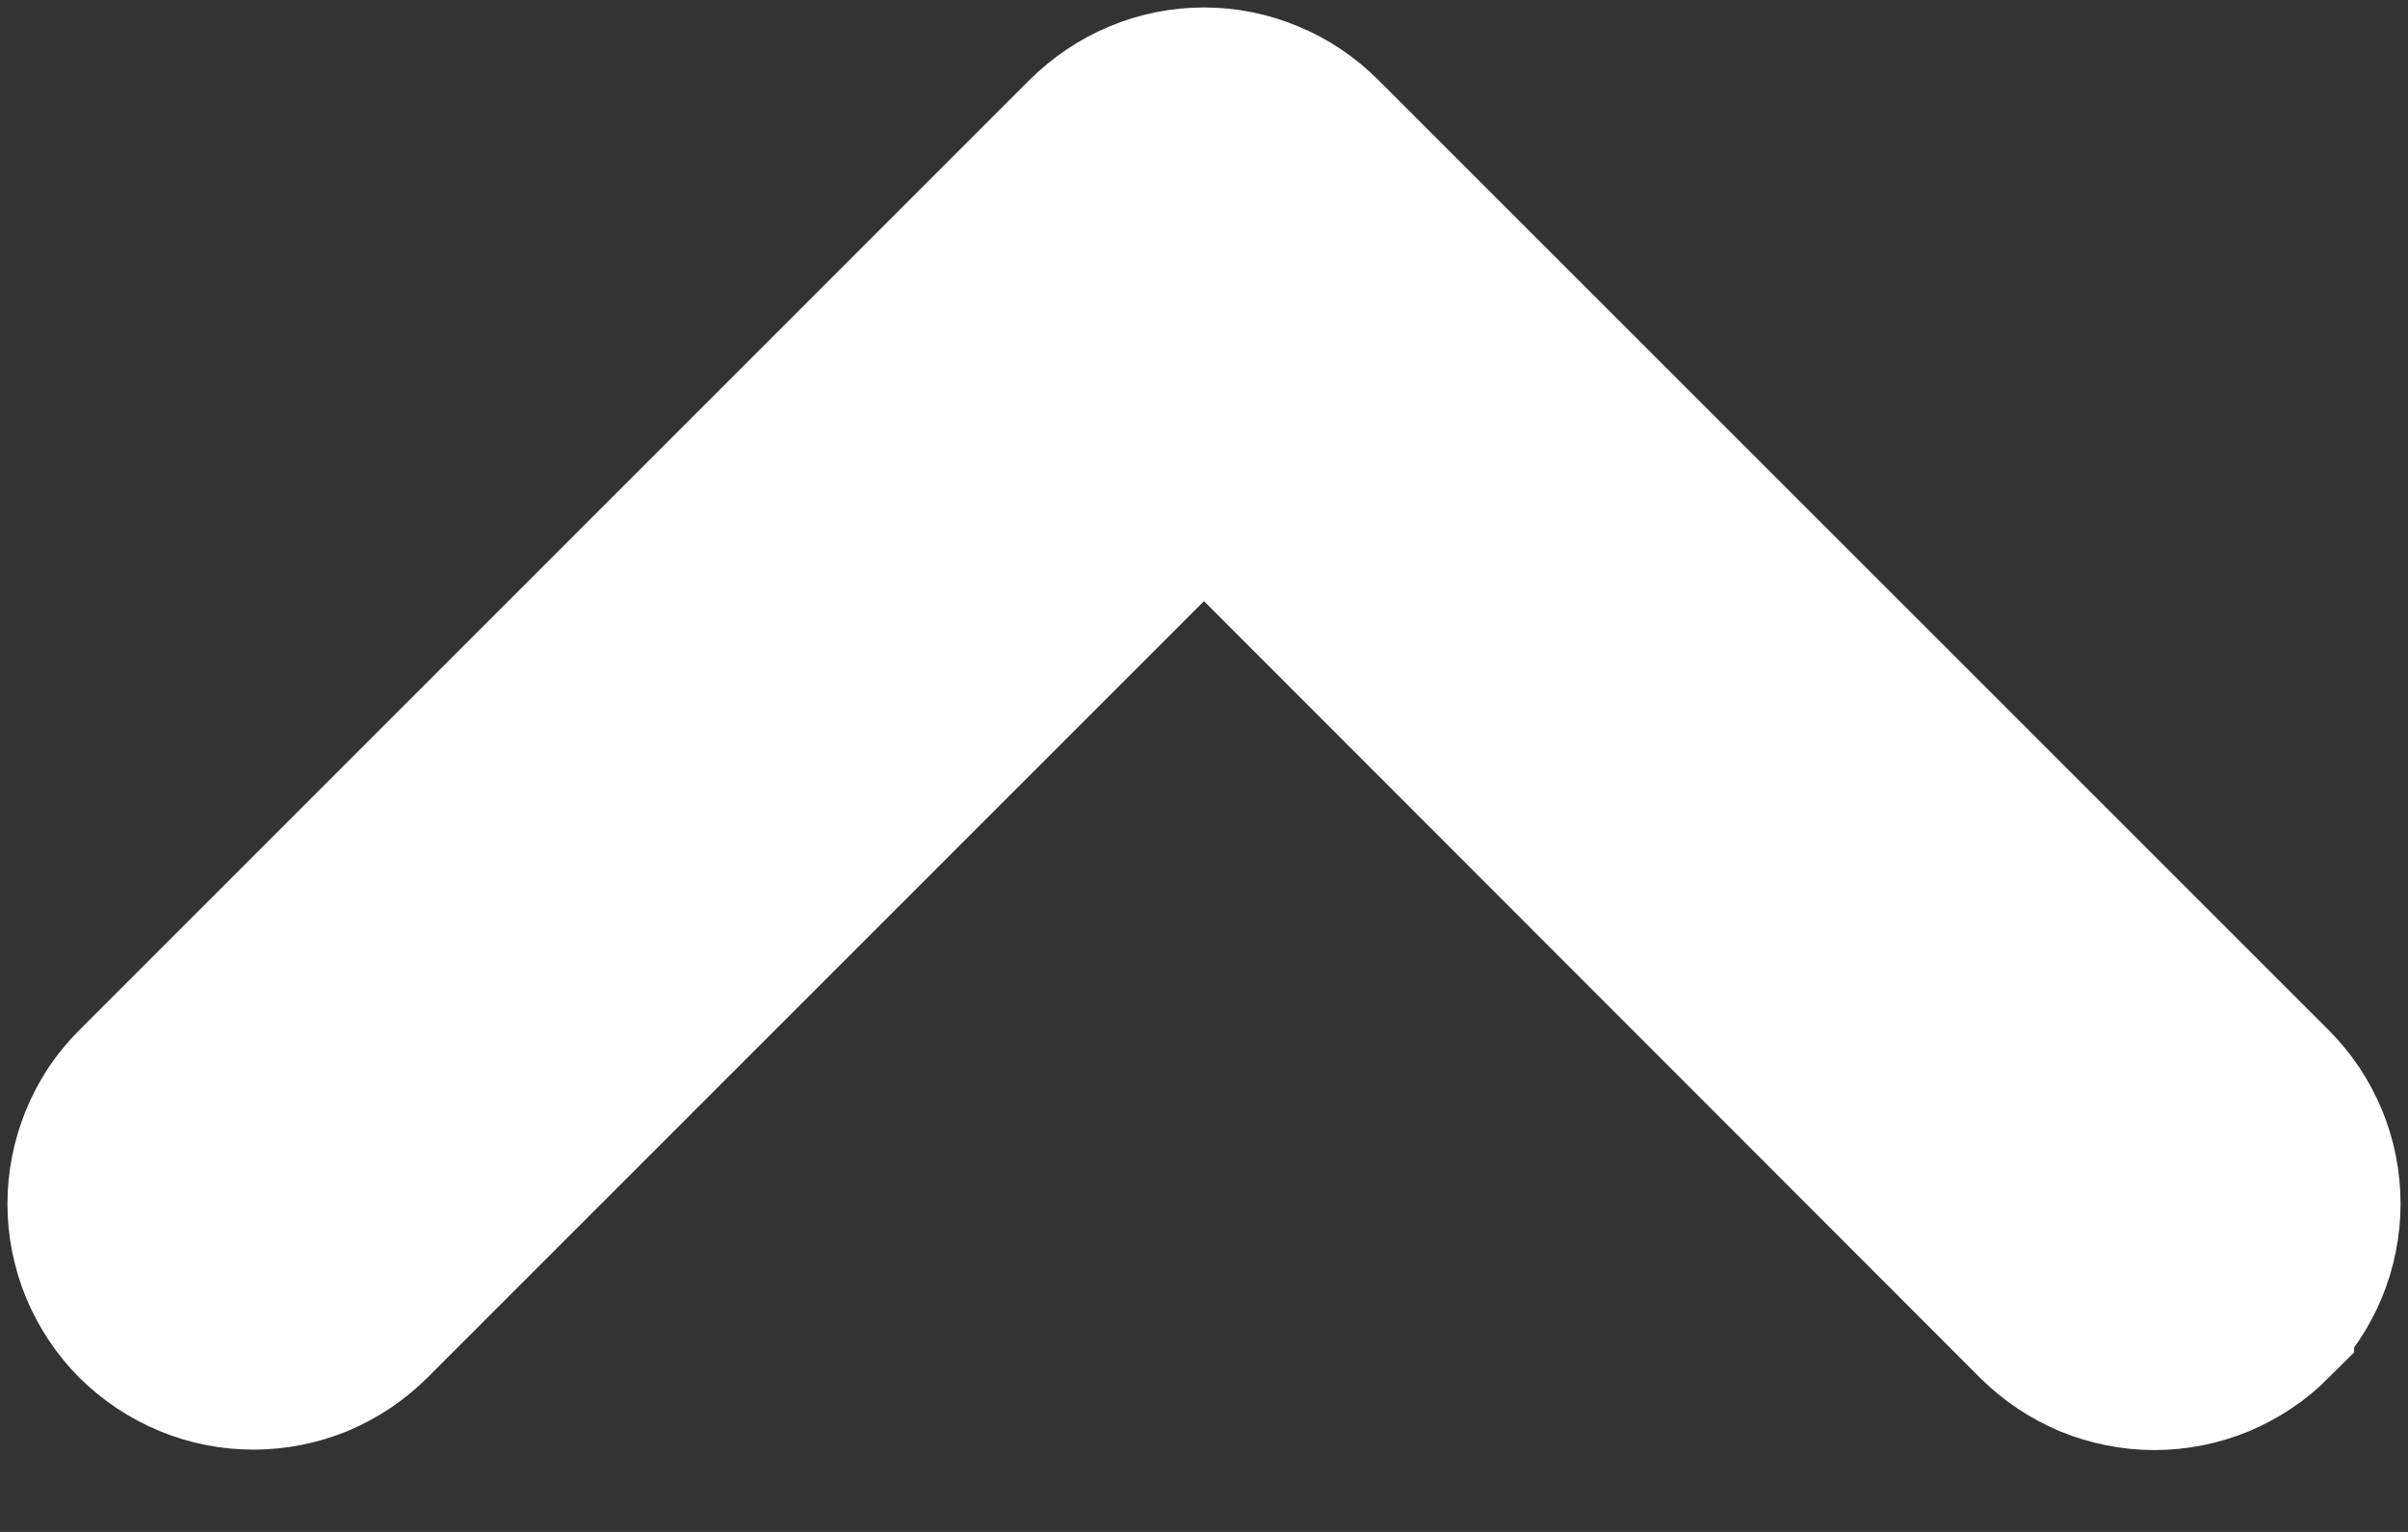 <svg width="11" height="7" viewBox="0 0 11 7" fill="none" xmlns="http://www.w3.org/2000/svg">
<rect x="0" y="0" width="11" height="7" fill="#333333" stroke="none"/>
<path d="M10.354 6.014C10.287 6.081 10.207 6.134 10.119 6.171C10.031 6.207 9.937 6.226 9.842 6.226C9.747 6.226 9.652 6.207 9.564 6.171C9.476 6.134 9.397 6.081 9.329 6.014L5.5 2.181L1.67 6.012C1.603 6.079 1.523 6.132 1.436 6.169C1.348 6.205 1.254 6.224 1.159 6.224C1.063 6.224 0.969 6.206 0.881 6.169C0.794 6.133 0.714 6.08 0.646 6.013C0.579 5.946 0.526 5.866 0.489 5.778C0.453 5.69 0.434 5.596 0.434 5.501C0.434 5.406 0.453 5.312 0.489 5.224C0.525 5.136 0.578 5.056 0.646 4.989L4.987 0.647C5.055 0.58 5.135 0.526 5.222 0.49C5.31 0.453 5.405 0.434 5.5 0.434C5.595 0.434 5.689 0.453 5.777 0.49C5.865 0.526 5.945 0.58 6.012 0.647L10.354 4.989C10.49 5.125 10.566 5.308 10.566 5.5C10.566 5.692 10.49 5.876 10.354 6.012V6.014Z" fill="white" stroke="white" stroke-width="0.8"/>
</svg>
